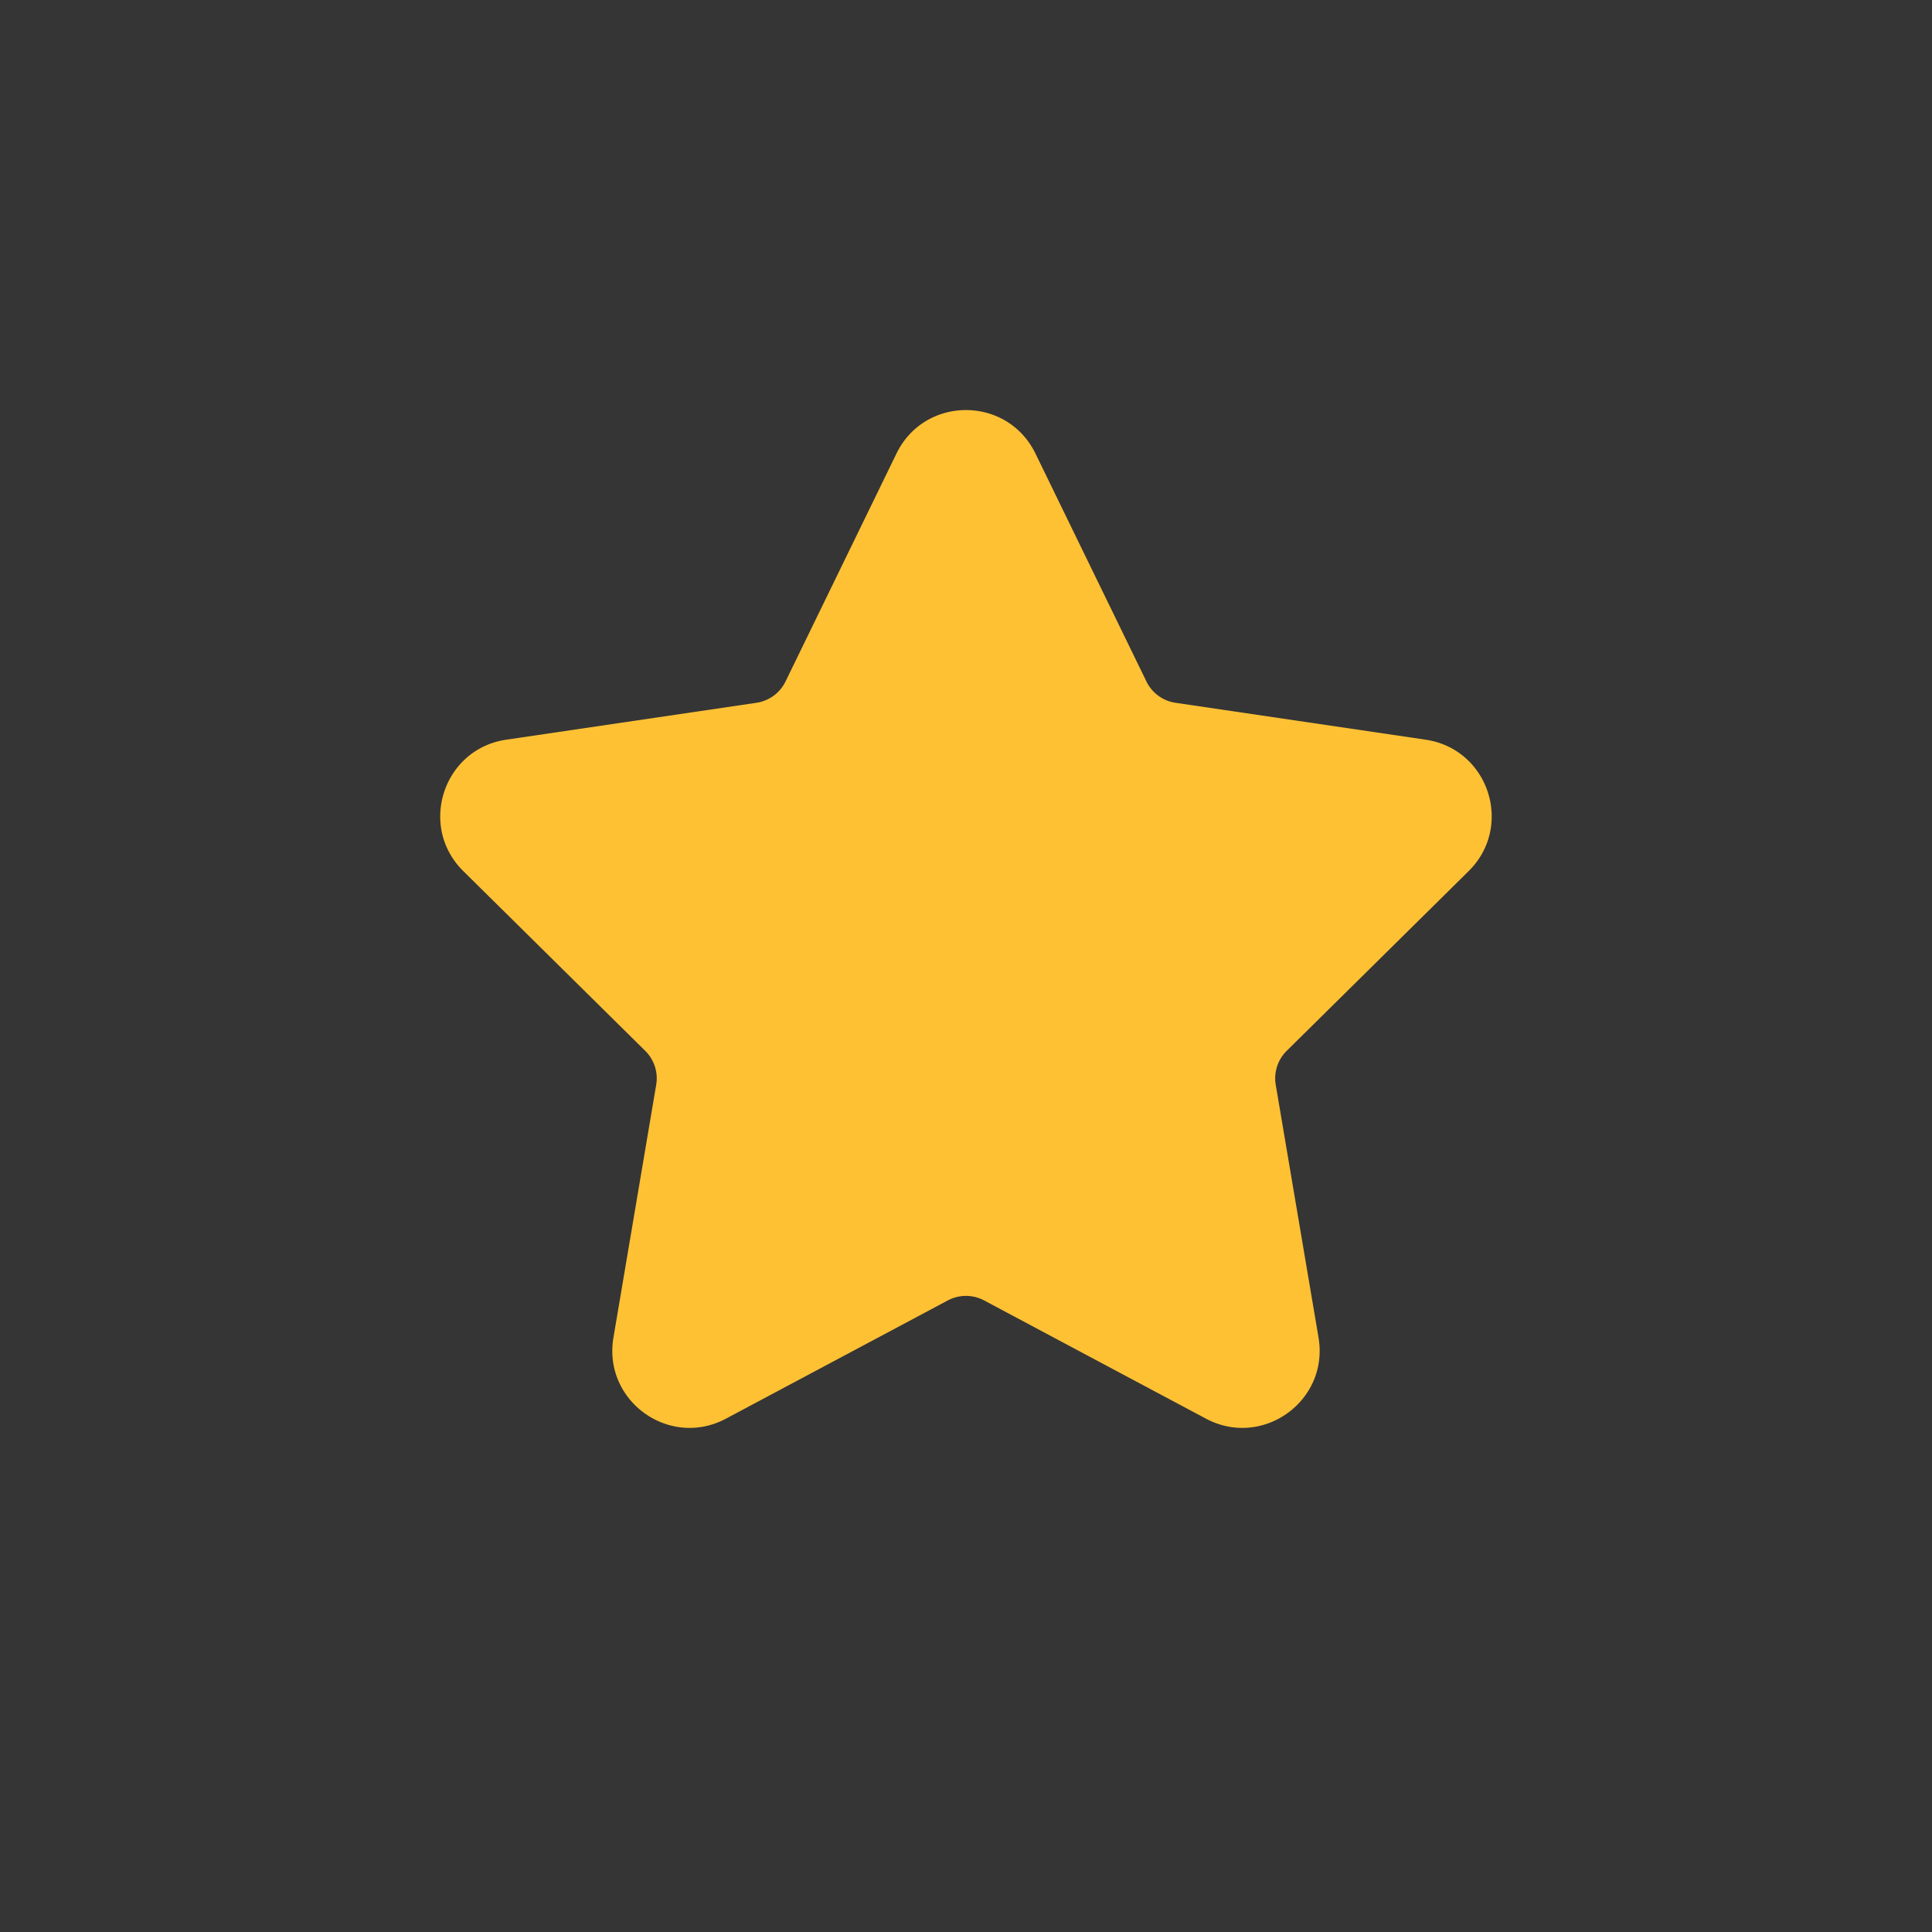 <svg xmlns="http://www.w3.org/2000/svg" viewBox="0 0 1024 1024"><rect x="0" y="0" width="1024" height="1024" fill="#333333" stroke="none"/><path fill="#FFC132" d="M521.618 689.262A20.48 20.48 0 0 0 502.345 689.262L384.786 751.909C354.761 767.909 319.47 742.473 325.138 708.937L347.794 574.994A20.48 20.48 0 0 0 341.998 556.983L245.54 461.678C221.513 437.943 234.935 396.946 268.36 392.046L400.914 372.498A20.48 20.48 0 0 0 416.347 361.198L475.154 240.384C490.112 209.664 533.851 209.664 548.81 240.384L607.634 361.198A20.483 20.483 0 0 0 623.067 372.498L755.602 392.046C789.03 396.965 802.45 437.925 778.422 461.696L681.967 556.983A20.48 20.48 0 0 0 676.169 574.994L698.843 708.937C704.512 742.473 669.203 767.91 639.177 751.91L521.618 689.262Z"></path><path fill="#fff" fill-opacity=".01" fill-rule="evenodd" d="M0 0H1024V1024H0V0Z"></path></svg>